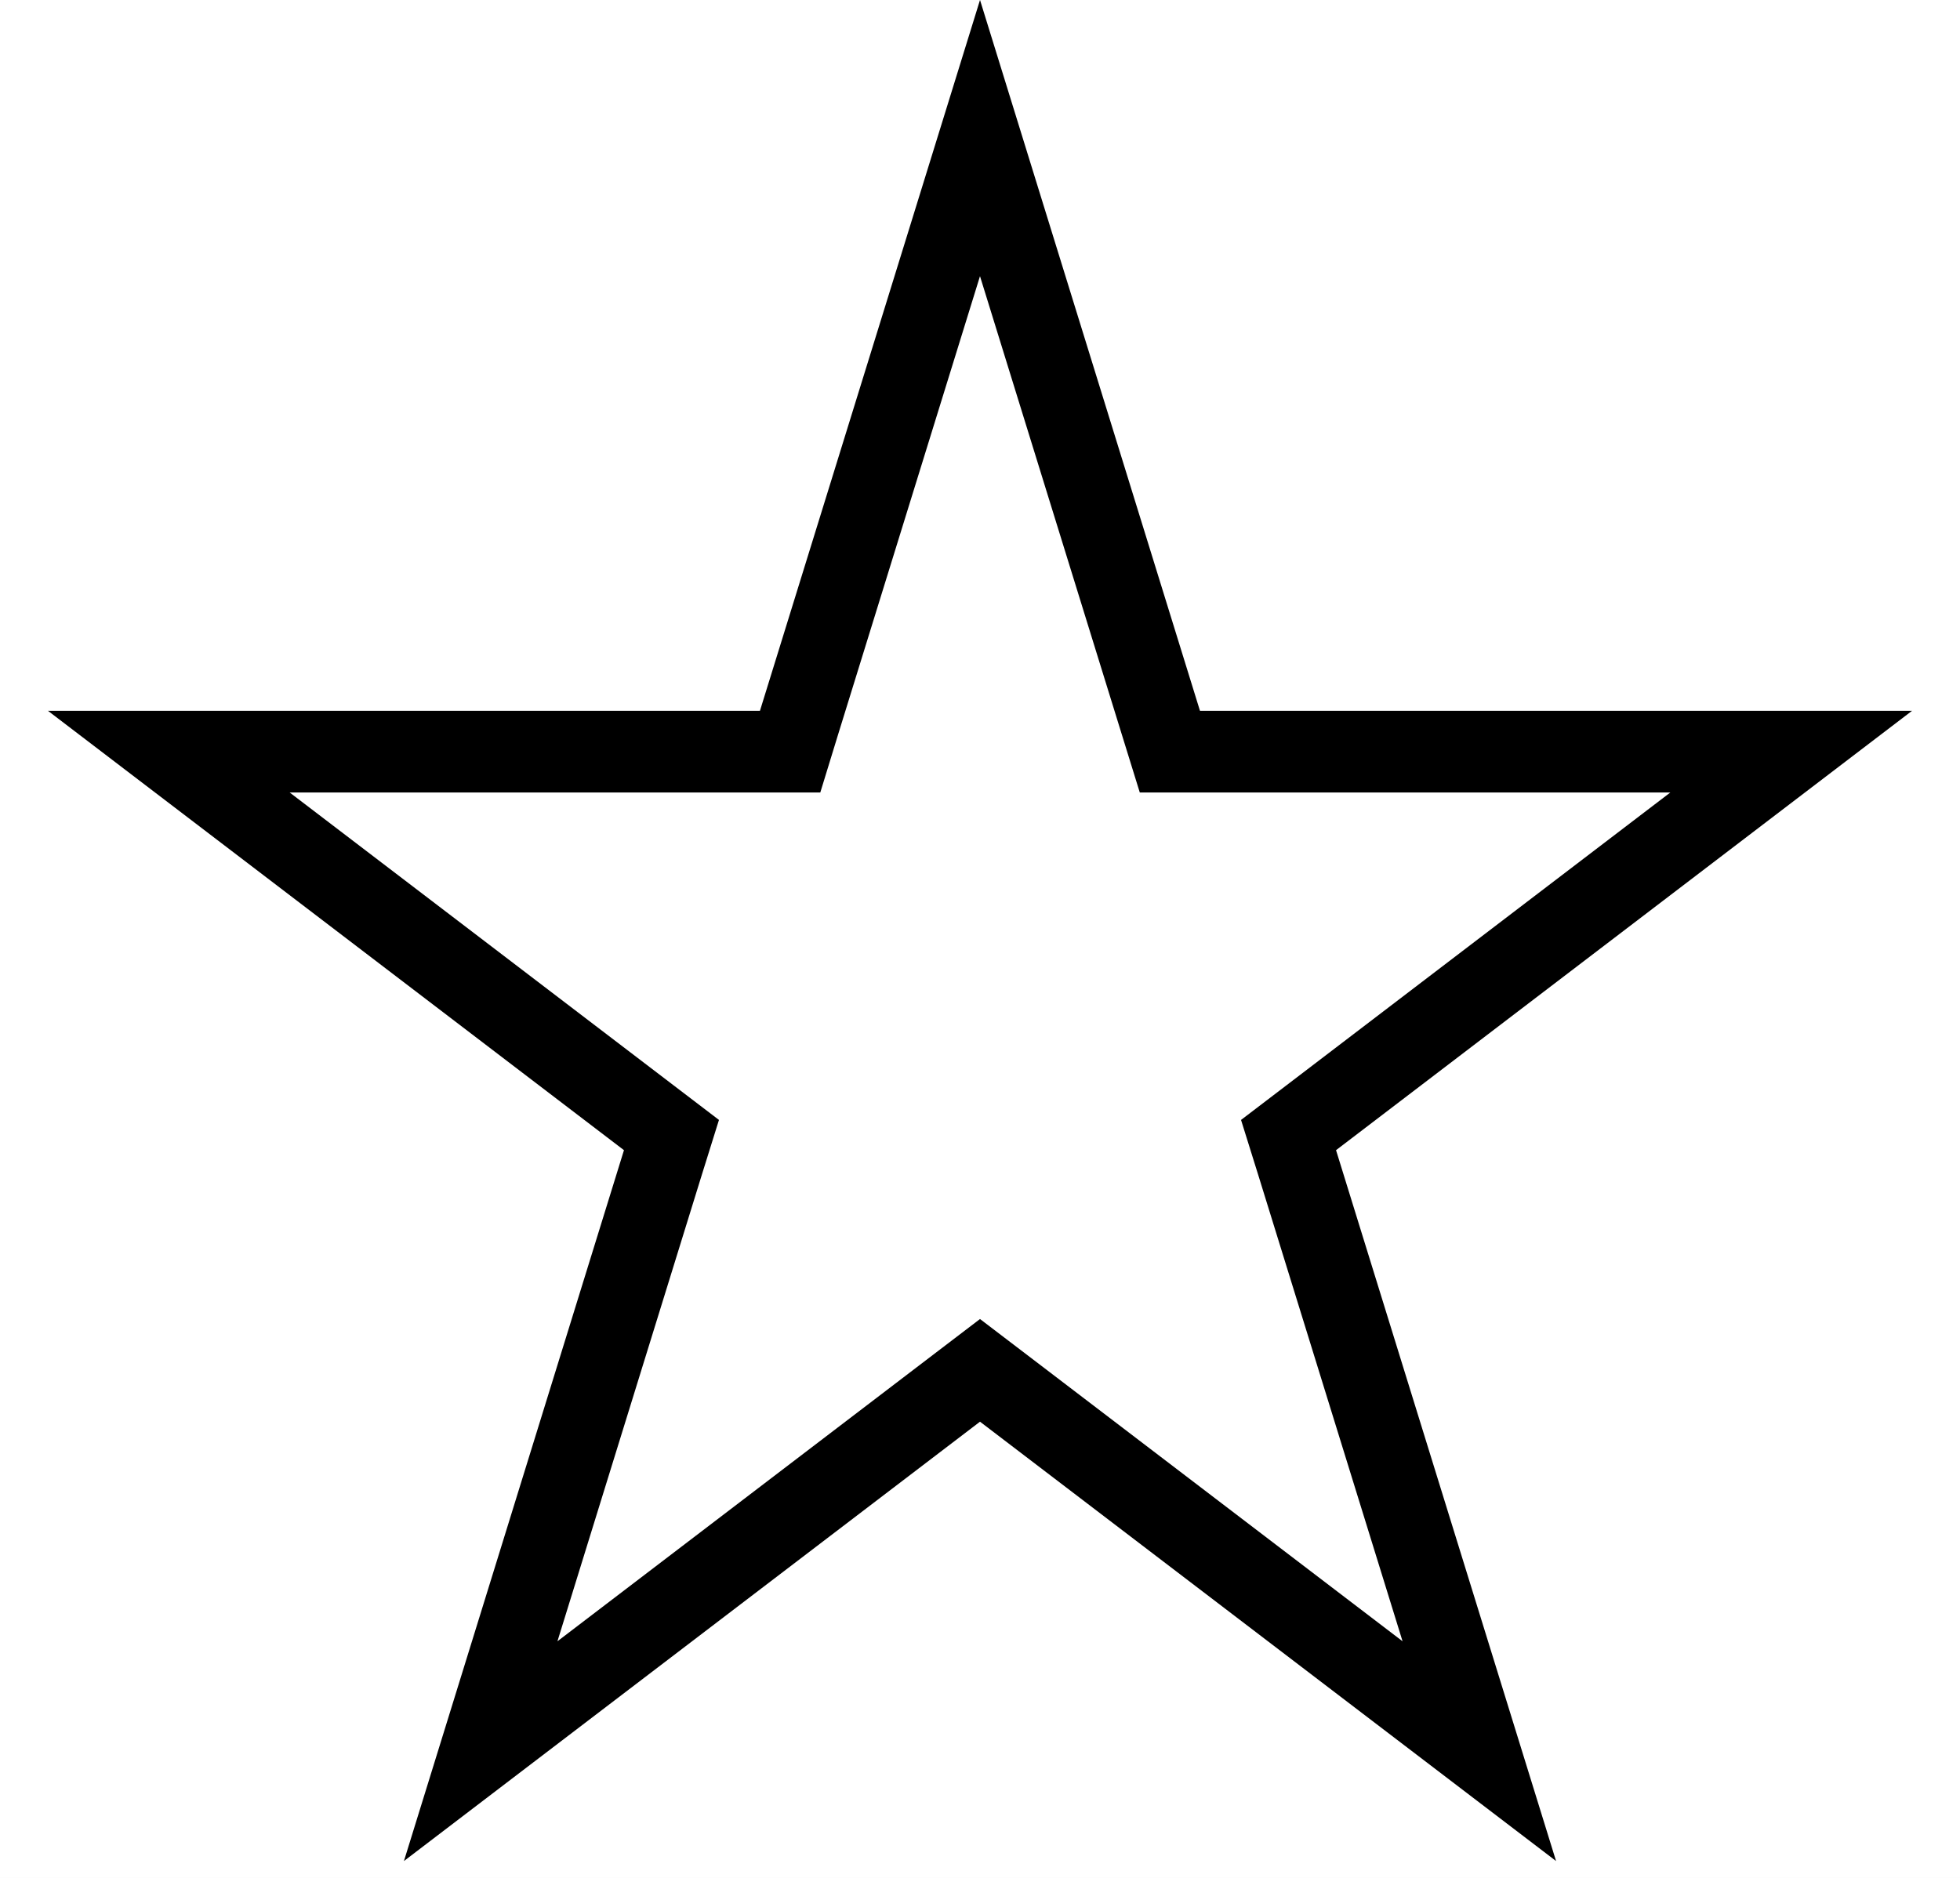<svg width="24" height="23" viewBox="0 0 24 23" fill="none" xmlns="http://www.w3.org/2000/svg">
<rect width="24" height="23" fill="#1E1E1E"/>
<g id="landing page lo fi">
<rect width="1440" height="6814" transform="translate(-237 -2135)" fill="#F2EFEF"/>
<g id="Male">
<g clip-path="url(#clip0_0_1)">
<rect x="-137" y="-621" width="1240" height="758" rx="8" fill="white"/>
<g id="Frame 133">
<g id="Frame 116">
<g clip-path="url(#clip1_0_1)">
<rect x="-114" y="-509" width="349" height="618.2" rx="8" fill="white"/>
<g id="Frame 121">
<g id="Frame 120">
<g id="Frame 118">
<path id="Star 5" d="M12 1.691L14.216 8.854L14.325 9.206H14.694H21.933L16.056 13.69L15.778 13.902L15.882 14.235L18.114 21.448L12.303 17.015L12 16.784L11.697 17.015L5.886 21.448L8.118 14.235L8.222 13.902L7.944 13.69L2.067 9.206H9.306H9.675L9.783 8.854L12 1.691Z" fill="white" stroke="black"/>
</g>
</g>
</g>
</g>
<rect x="-113" y="-508" width="347" height="616.2" rx="7" stroke="#D9D9D9" stroke-width="2"/>
</g>
</g>
</g>
</g>
</g>
<defs>
<clipPath id="clip0_0_1">
<rect x="-137" y="-621" width="1240" height="758" rx="8" fill="white"/>
</clipPath>
<clipPath id="clip1_0_1">
<rect x="-114" y="-509" width="349" height="618.2" rx="8" fill="white"/>
</clipPath>
</defs>
</svg>
